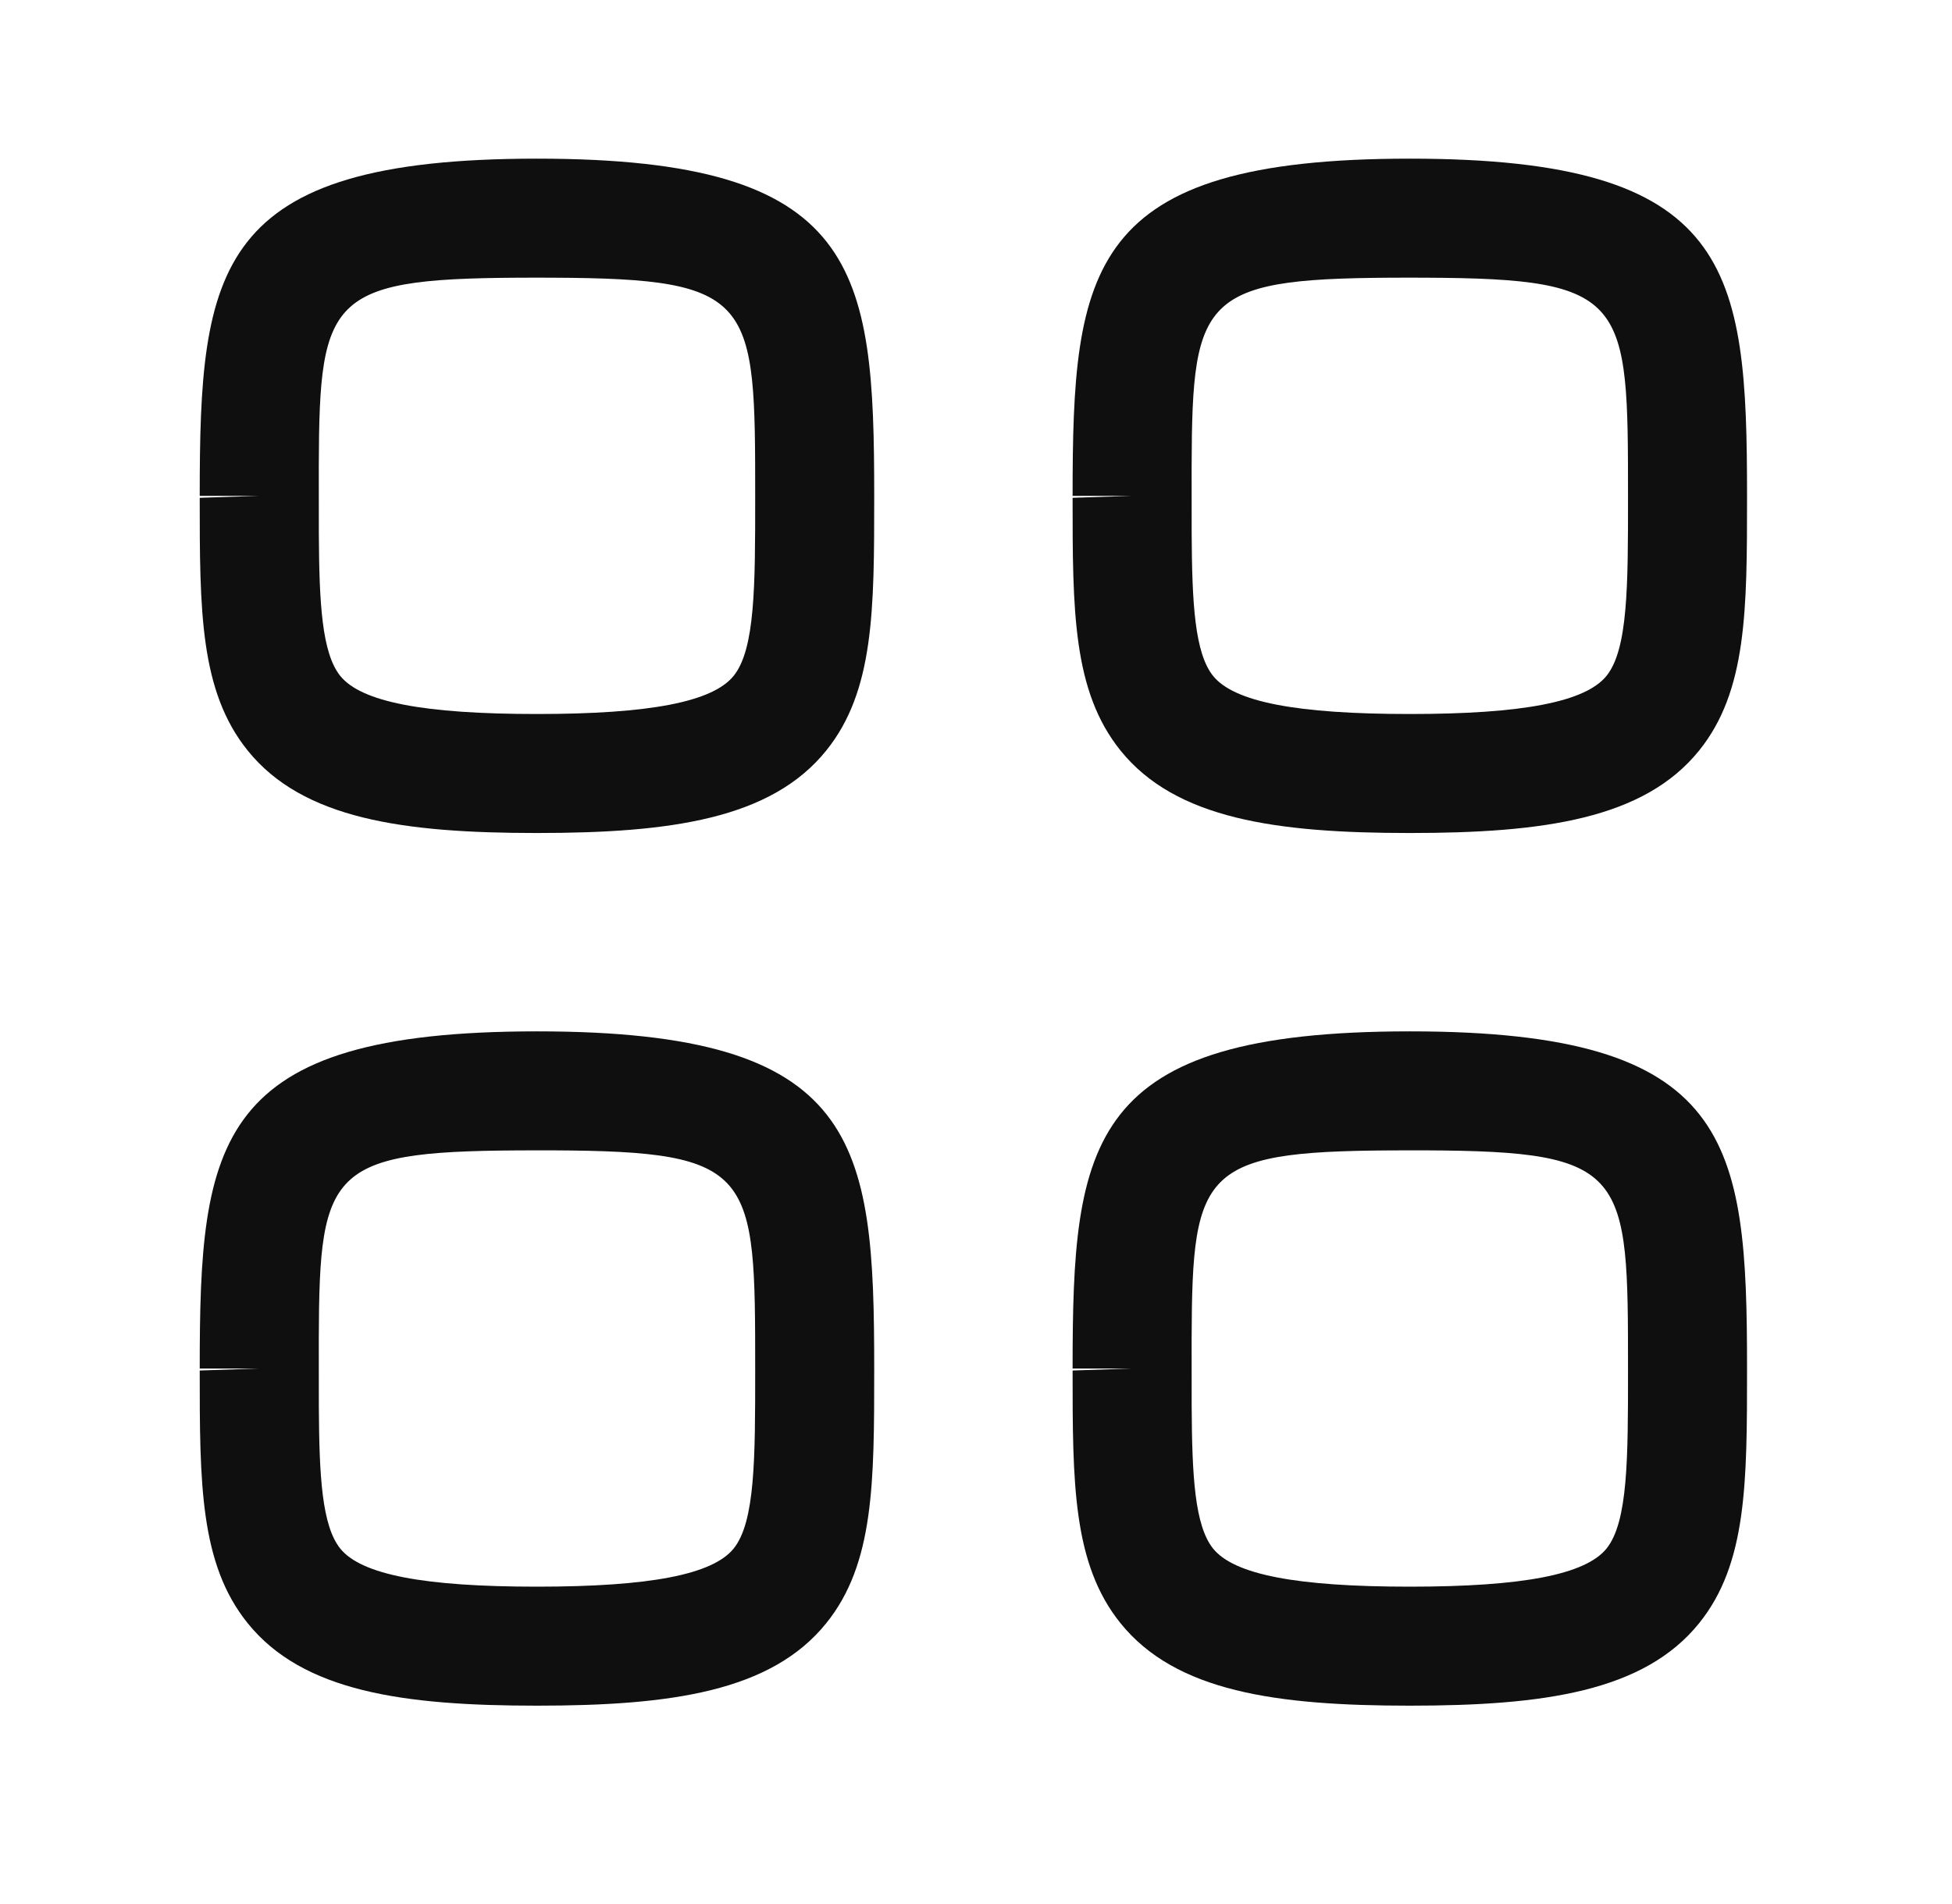 <svg width="41" height="40" viewBox="0 0 41 40" fill="none" xmlns="http://www.w3.org/2000/svg">
<path fill-rule="evenodd" clip-rule="evenodd" d="M11.279 21.667C18.06 21.667 18.362 23.967 18.362 28.75C18.362 31.147 18.362 32.852 17.355 34.1C16.197 35.538 14.089 35.833 11.279 35.833C8.469 35.833 6.36 35.538 5.202 34.1C4.195 32.852 4.195 31.148 4.195 28.792L5.445 28.75H4.195C4.195 23.967 4.497 21.667 11.279 21.667ZM29.612 21.667C36.394 21.667 36.695 23.967 36.695 28.75C36.695 31.147 36.695 32.852 35.689 34.1C34.53 35.538 32.422 35.833 29.612 35.833C26.802 35.833 24.694 35.538 23.535 34.1C22.529 32.852 22.529 31.148 22.529 28.792L23.779 28.75H22.529C22.529 23.967 22.83 21.667 29.612 21.667ZM11.622 24.167L11.279 24.167C6.93 24.167 6.707 24.479 6.696 28.128L6.697 29.55C6.705 31.002 6.76 32.05 7.147 32.533C7.589 33.08 8.9 33.333 11.279 33.333C13.657 33.333 14.969 33.078 15.41 32.532C15.862 31.97 15.862 30.637 15.862 28.79C15.862 24.623 15.862 24.187 11.622 24.167ZM29.956 24.167L29.612 24.167C25.264 24.167 25.041 24.479 25.029 28.128L25.03 29.55C25.038 31.002 25.093 32.05 25.48 32.533C25.922 33.08 27.234 33.333 29.612 33.333C31.99 33.333 33.302 33.078 33.744 32.532C34.195 31.97 34.195 30.637 34.195 28.79C34.195 24.623 34.195 24.187 29.956 24.167ZM11.279 3.333C18.06 3.333 18.362 5.633 18.362 10.417C18.362 12.813 18.362 14.518 17.355 15.767C16.197 17.205 14.089 17.5 11.279 17.5C8.469 17.5 6.36 17.205 5.202 15.767C4.195 14.518 4.195 12.815 4.195 10.458L5.445 10.417H4.195C4.195 5.633 4.497 3.333 11.279 3.333ZM29.612 3.333C36.394 3.333 36.695 5.633 36.695 10.417C36.695 12.813 36.695 14.518 35.689 15.767C34.53 17.205 32.422 17.5 29.612 17.5C26.802 17.5 24.694 17.205 23.535 15.767C22.529 14.518 22.529 12.815 22.529 10.458L23.779 10.417H22.529C22.529 5.633 22.83 3.333 29.612 3.333ZM11.622 5.834L11.279 5.833C6.93 5.833 6.707 6.145 6.696 9.795L6.697 11.217C6.705 12.668 6.76 13.717 7.147 14.2C7.589 14.747 8.9 15 11.279 15C13.657 15 14.969 14.745 15.41 14.198C15.862 13.637 15.862 12.303 15.862 10.457C15.862 6.29 15.862 5.854 11.622 5.834ZM29.956 5.834L29.612 5.833C25.264 5.833 25.041 6.145 25.029 9.795L25.03 11.217C25.038 12.668 25.093 13.717 25.48 14.2C25.922 14.747 27.234 15 29.612 15C31.99 15 33.302 14.745 33.744 14.198C34.195 13.637 34.195 12.303 34.195 10.457C34.195 6.29 34.195 5.854 29.956 5.834Z" fill="#0F0F0F"/>
</svg>
